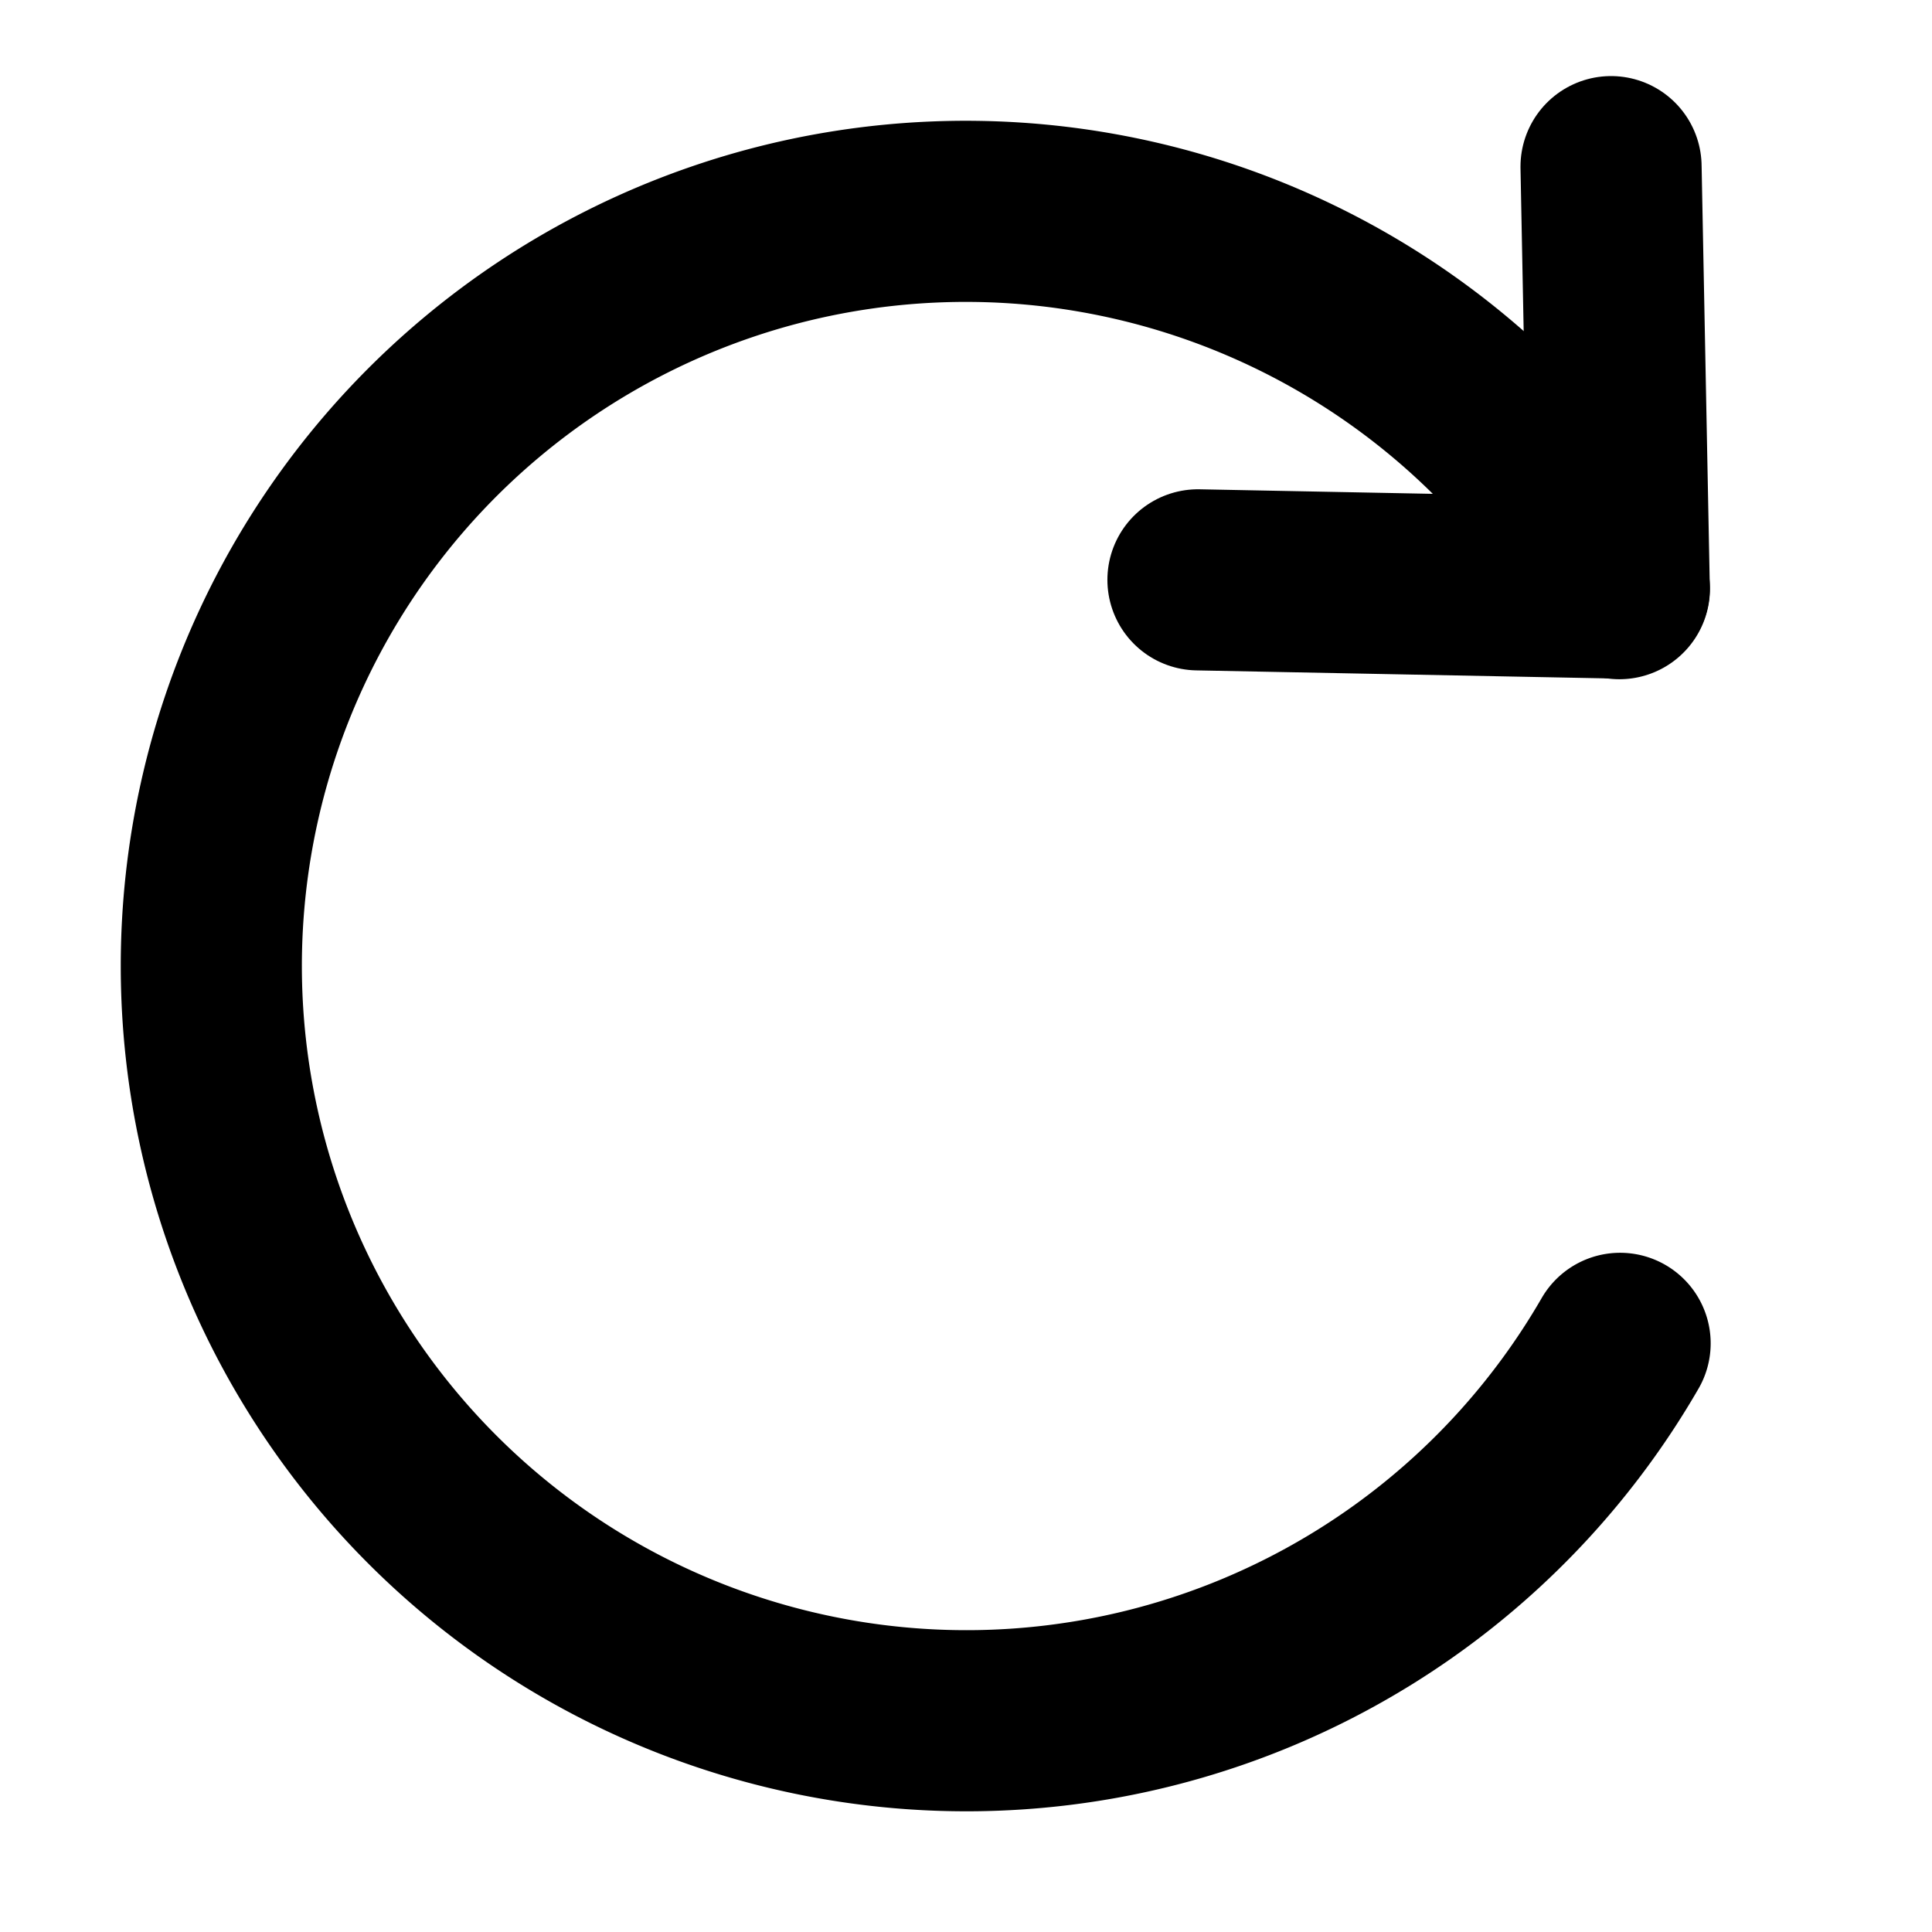 <svg xmlns="http://www.w3.org/2000/svg" xmlns:osb="http://www.openswatchbook.org/uri/2009/osb" height="16" width="16" version="1.1"><g stroke-linejoin="round" stroke="#000" stroke-linecap="round" stroke-width="1.5" fill="none"><path style="" d="m9.921 4.802 3.489 0.068-0.068-3.49"/><path d="m13.417 11.125a6.251 6.251 0 0 1 -7.033 2.912 6.251 6.251 0 0 1 -4.634 -6.036 6.251 6.251 0 0 1 4.631 -6.038 6.251 6.251 0 0 1 7.03 2.912"/></g></svg>
